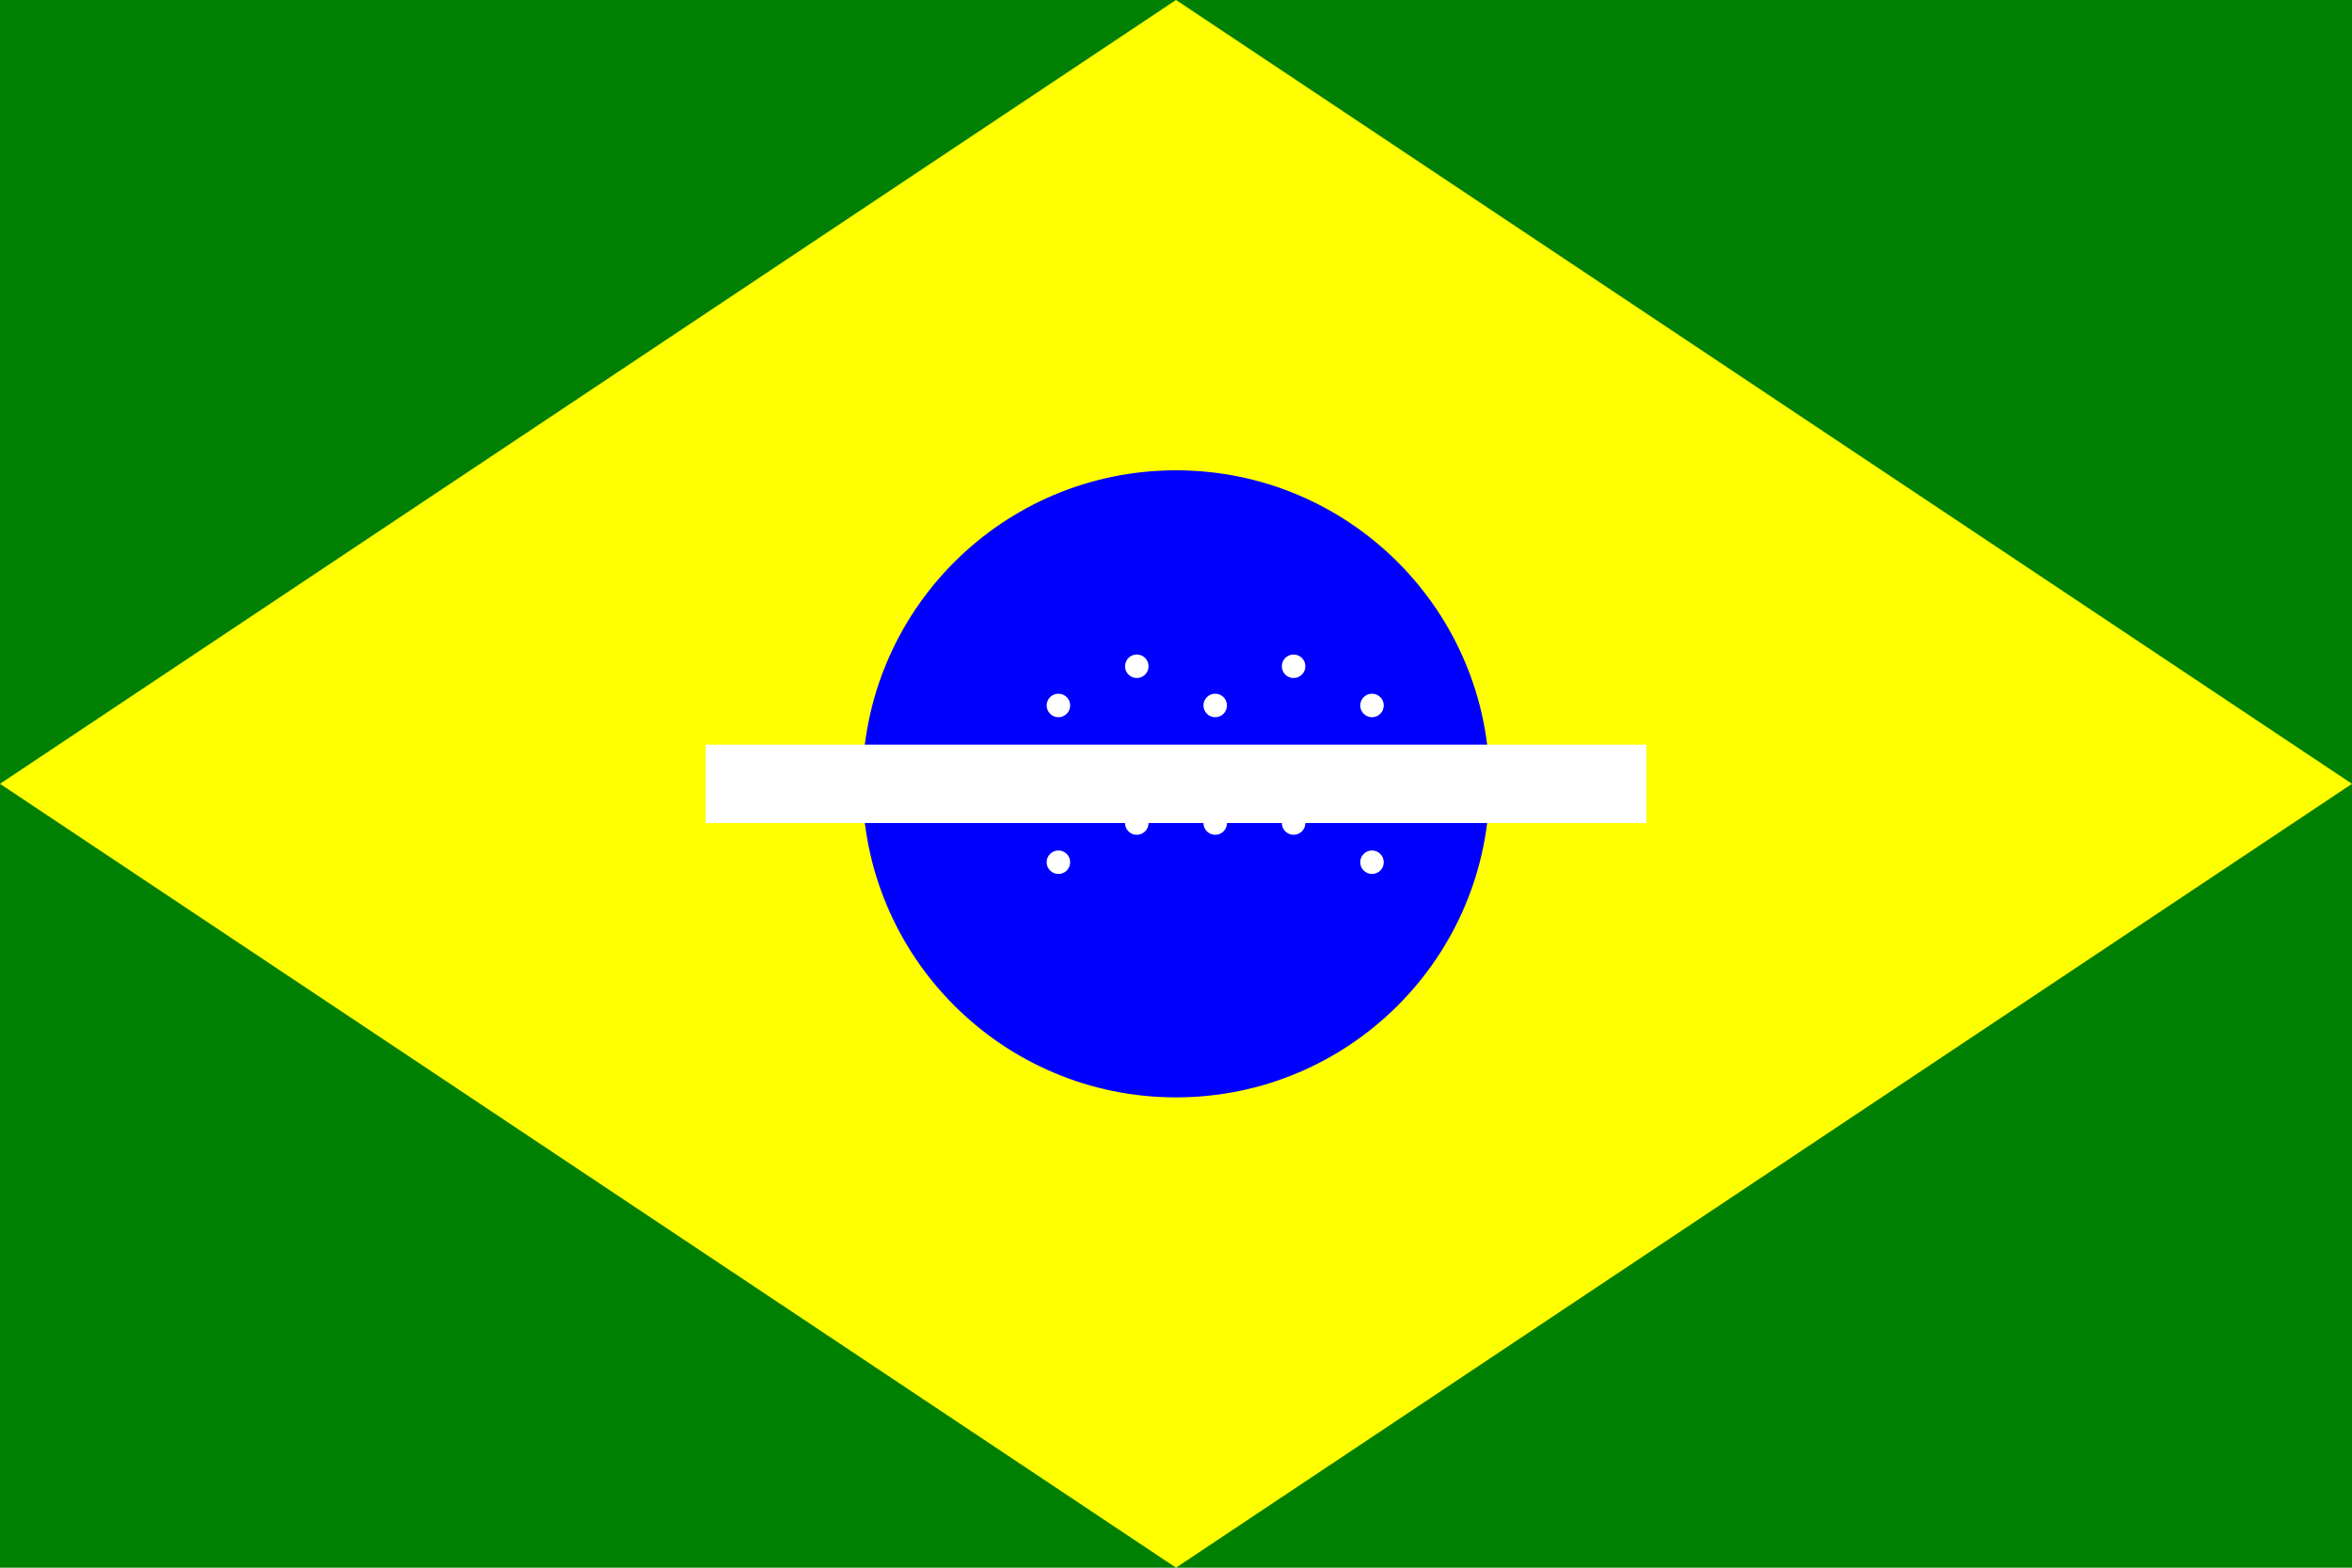 <?xml version="1.0" encoding="utf-8" ?>
<svg baseProfile="tiny" height="400" version="1.2" width="600" xmlns="http://www.w3.org/2000/svg" xmlns:ev="http://www.w3.org/2001/xml-events" xmlns:xlink="http://www.w3.org/1999/xlink"><defs /><rect fill="green" height="400" width="600" x="0" y="0" /><polygon fill="yellow" points="300,0 600,200 300,400 0,200" /><circle cx="300" cy="200" fill="blue" r="80" /><rect fill="white" height="20" width="240" x="180" y="190" /><circle cx="270" cy="180" fill="white" r="3" /><circle cx="290" cy="170" fill="white" r="3" /><circle cx="310" cy="180" fill="white" r="3" /><circle cx="330" cy="170" fill="white" r="3" /><circle cx="350" cy="180" fill="white" r="3" /><circle cx="290" cy="210" fill="white" r="3" /><circle cx="310" cy="210" fill="white" r="3" /><circle cx="330" cy="210" fill="white" r="3" /><circle cx="270" cy="220" fill="white" r="3" /><circle cx="350" cy="220" fill="white" r="3" /></svg>